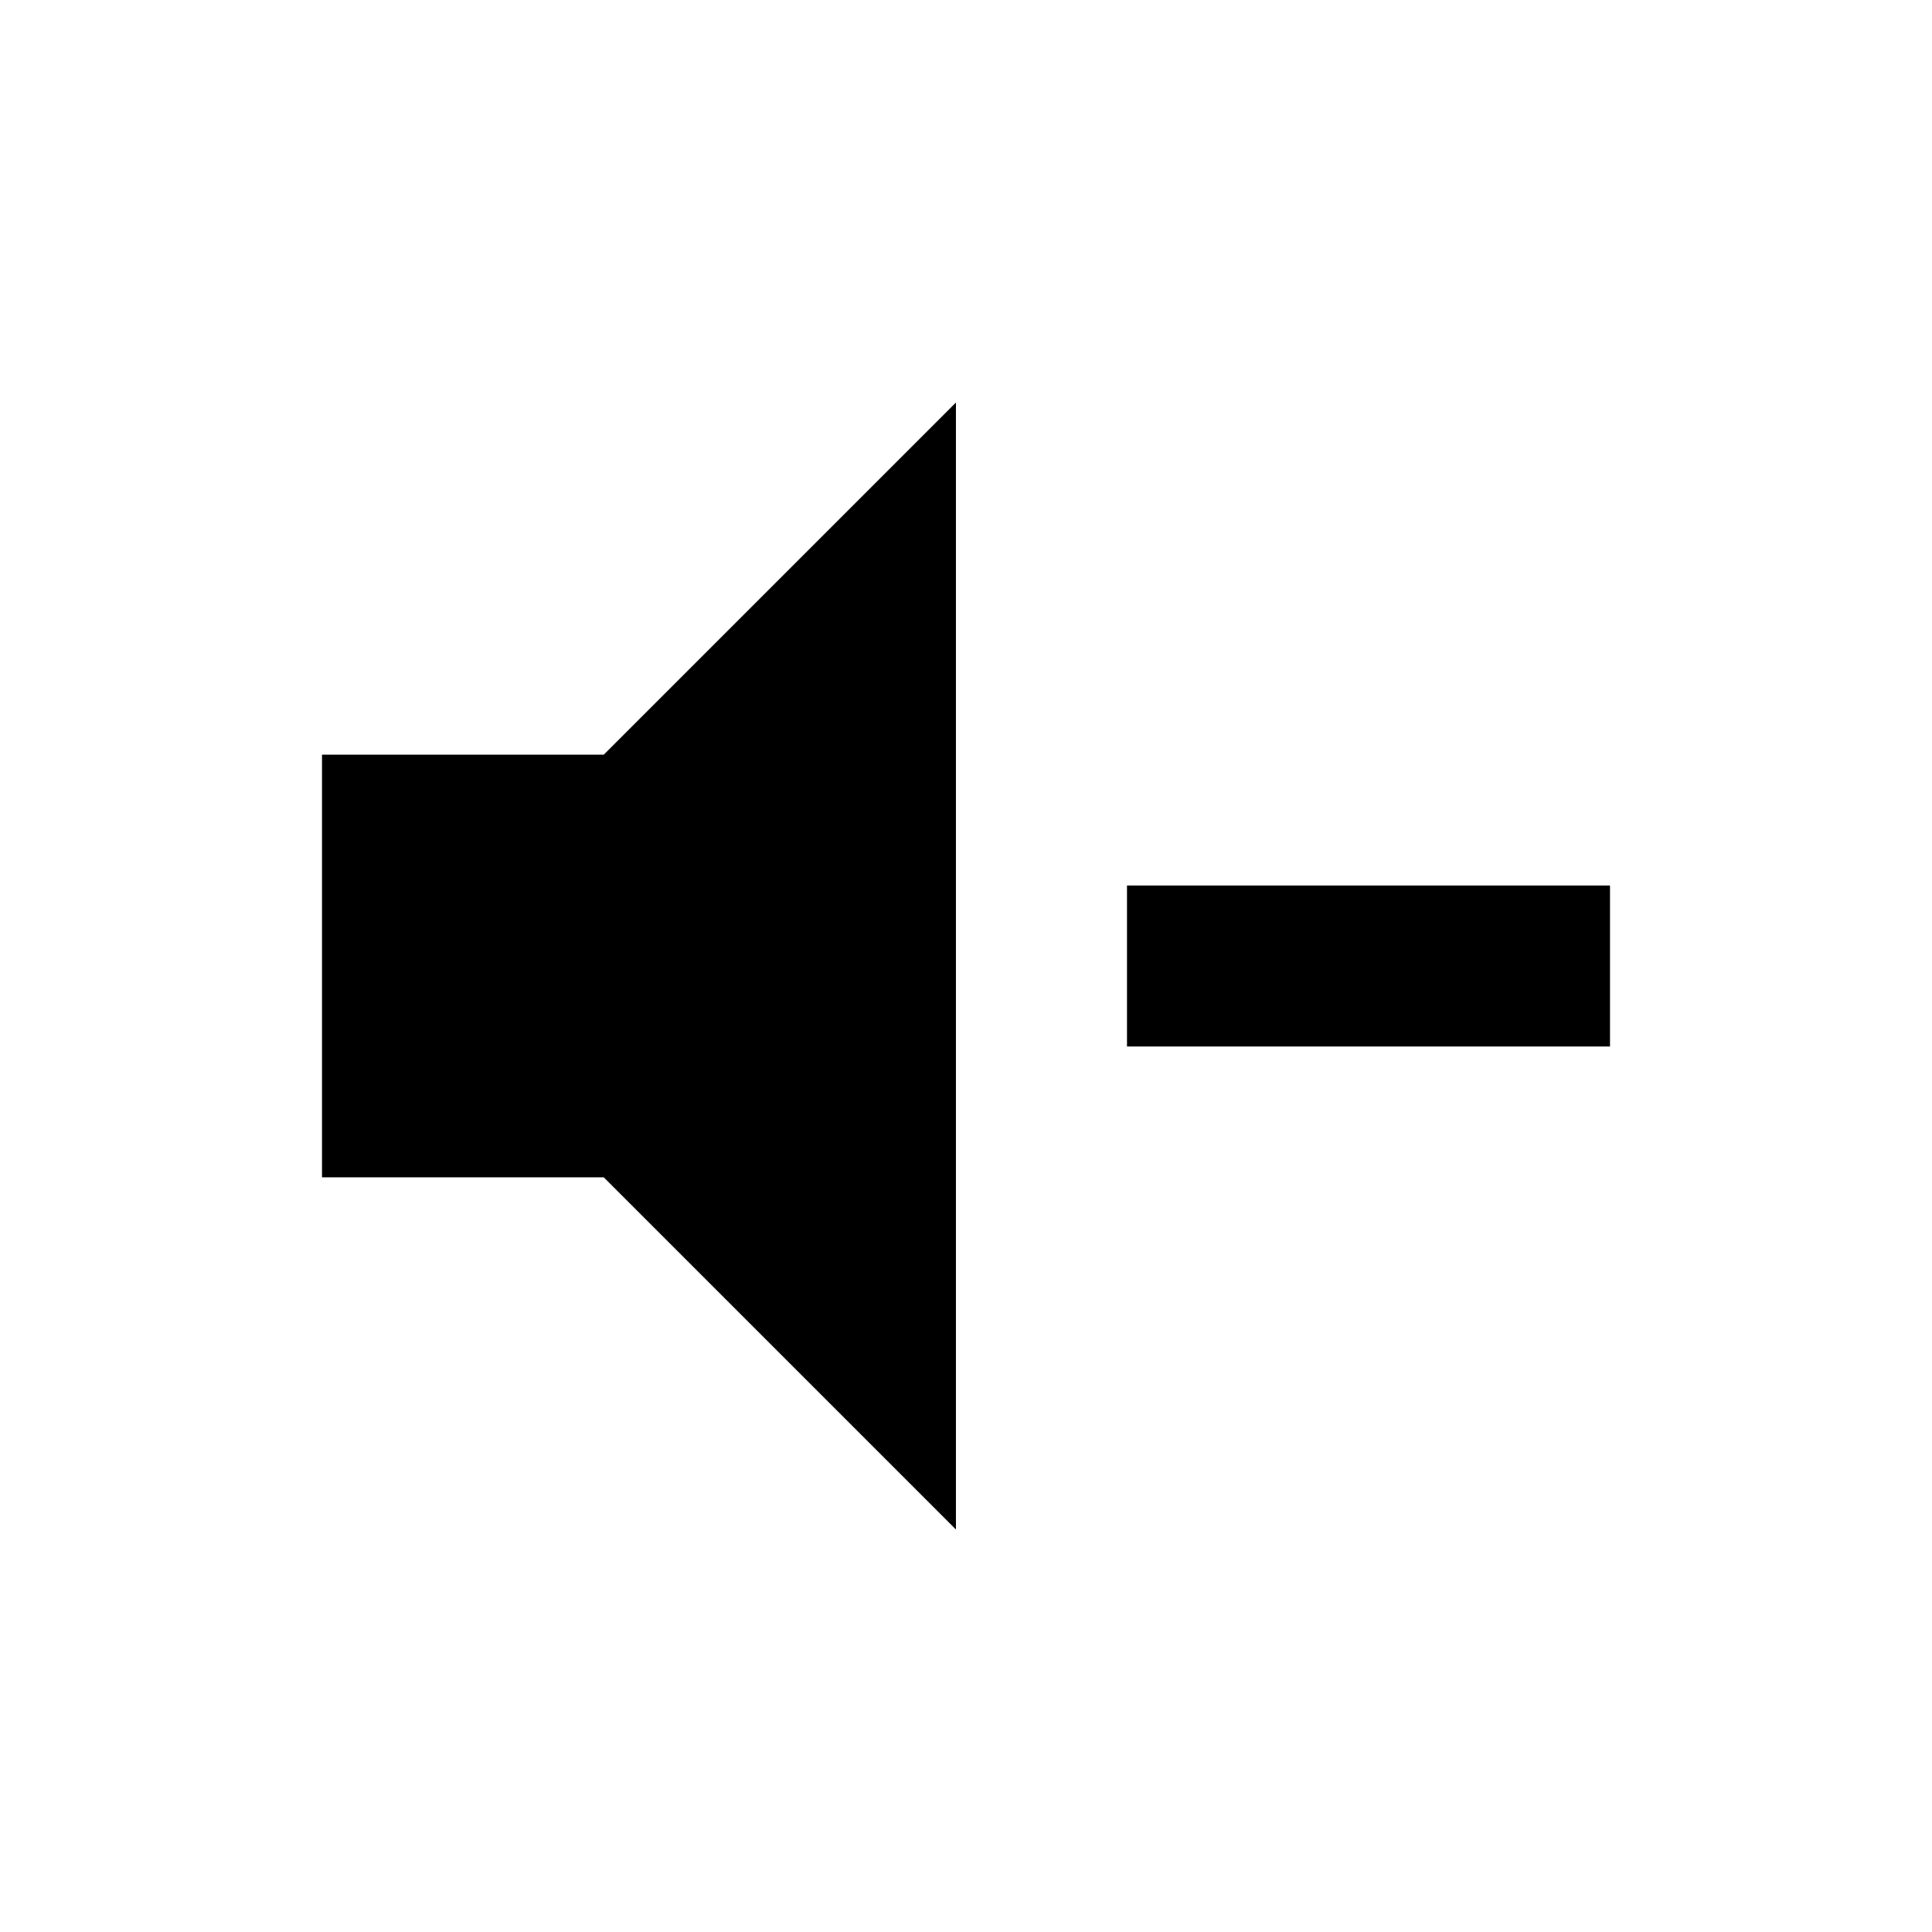 <svg width="24" height="24" viewBox="0 0 24 24" fill="none" xmlns="http://www.w3.org/2000/svg">
<path d="M11.875 5L7.5 9.375H4V14.625H7.5L11.875 19V5Z" fill="black"/>
<path d="M20 11H14V13H20V11Z" fill="black"/>
</svg>
